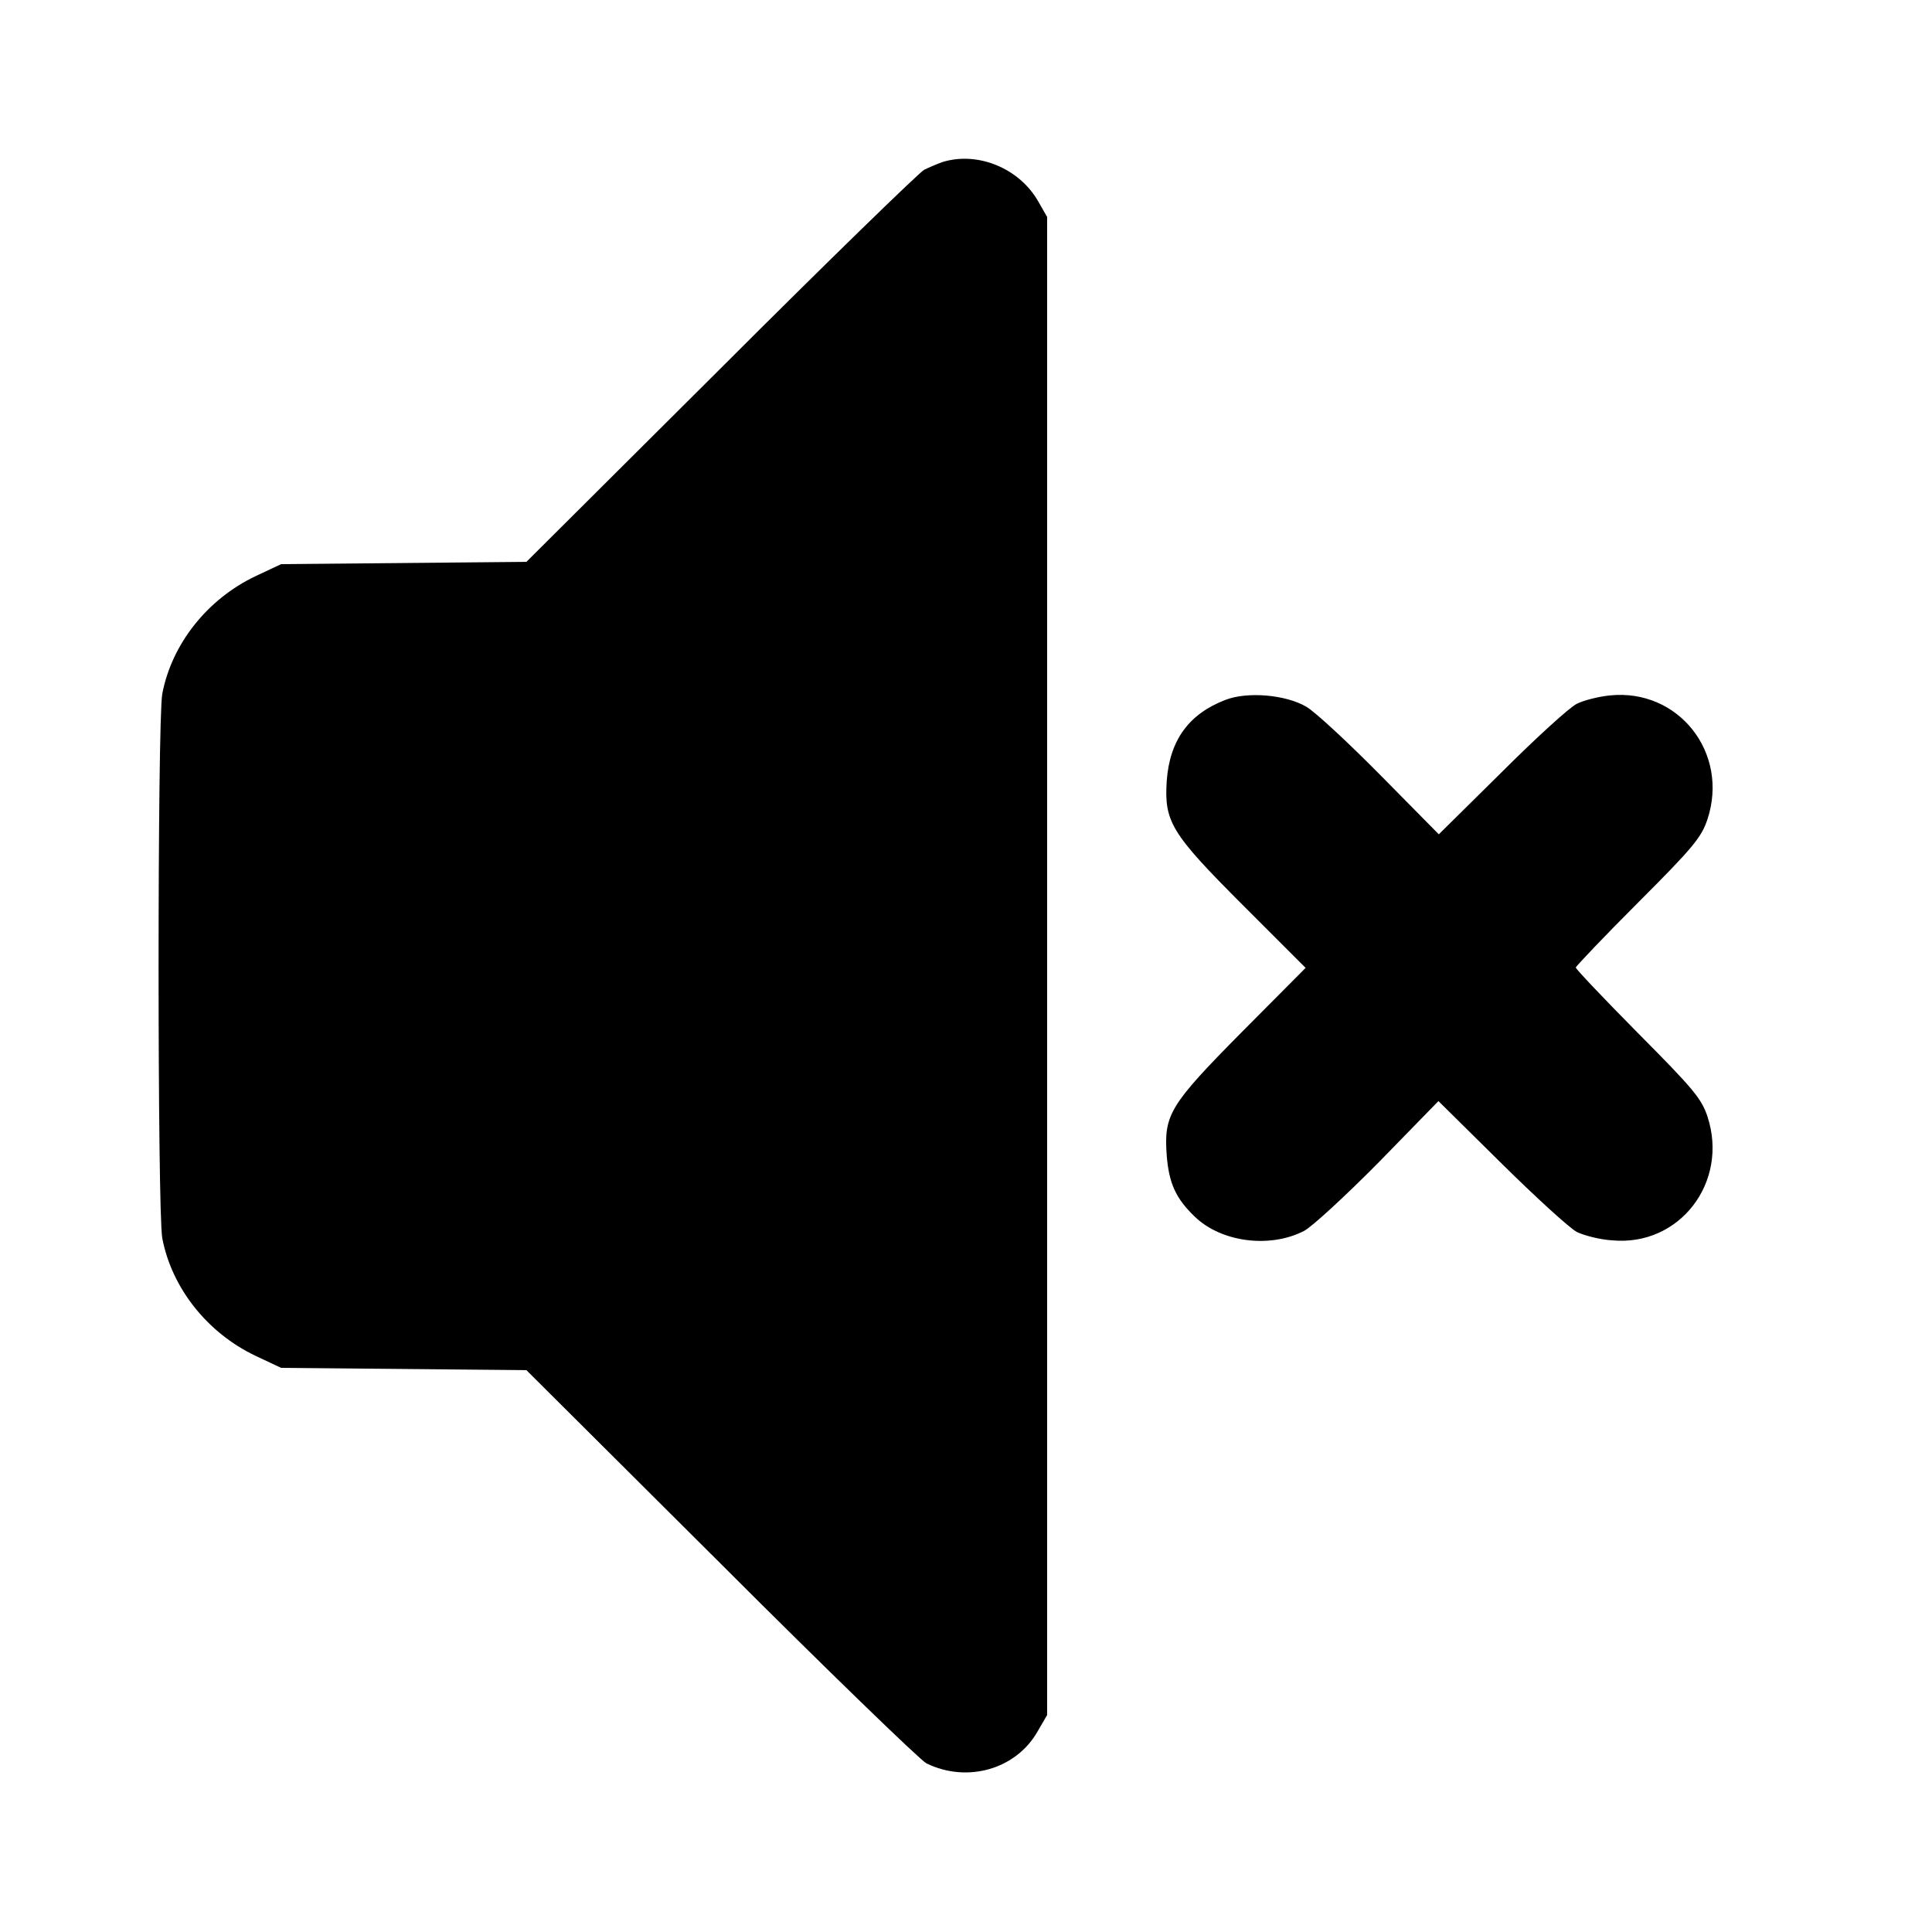 <?xml version="1.0" standalone="no"?>
<!DOCTYPE svg PUBLIC "-//W3C//DTD SVG 20010904//EN"
 "http://www.w3.org/TR/2001/REC-SVG-20010904/DTD/svg10.dtd">
<svg version="1.0" xmlns="http://www.w3.org/2000/svg"
 width="512pt" height="512pt" viewBox="0 0 512 512"
 preserveAspectRatio="xMidYMid meet">
<g transform="translate(0,512) scale(0.1,-0.1)"
fill="#000000" stroke="none">
<path d="M2499 4691 c-14 -5 -36 -14 -50 -21 -13 -7 -256 -243 -539 -526
l-515 -513 -325 -3 -325 -3 -68 -32 c-128 -61 -222 -180 -247 -312 -13 -72
-13 -1370 0 -1442 25 -132 119 -251 247 -312 l68 -32 325 -3 325 -3 515 -513
c283 -283 529 -521 545 -529 108 -53 238 -16 295 85 l25 43 0 1985 0 1985 -24
42 c-50 87 -159 132 -252 104z"/>
<path d="M3247 3265 c-96 -37 -147 -106 -155 -214 -7 -109 11 -139 203 -331
l165 -165 -169 -170 c-192 -194 -207 -219 -199 -328 6 -73 24 -113 74 -161 70
-68 199 -85 290 -38 21 11 110 93 198 182 l158 162 167 -165 c91 -90 181 -172
200 -182 19 -9 60 -20 93 -22 179 -17 310 154 253 328 -16 48 -38 74 -184 221
-91 92 -166 171 -165 174 1 4 75 82 166 173 146 146 167 172 183 220 58 176
-77 347 -259 328 -30 -3 -69 -13 -87 -22 -19 -9 -109 -91 -200 -182 l-166
-164 -154 156 c-85 86 -173 168 -197 182 -54 32 -157 41 -215 18z"/>
</g>
</svg>
